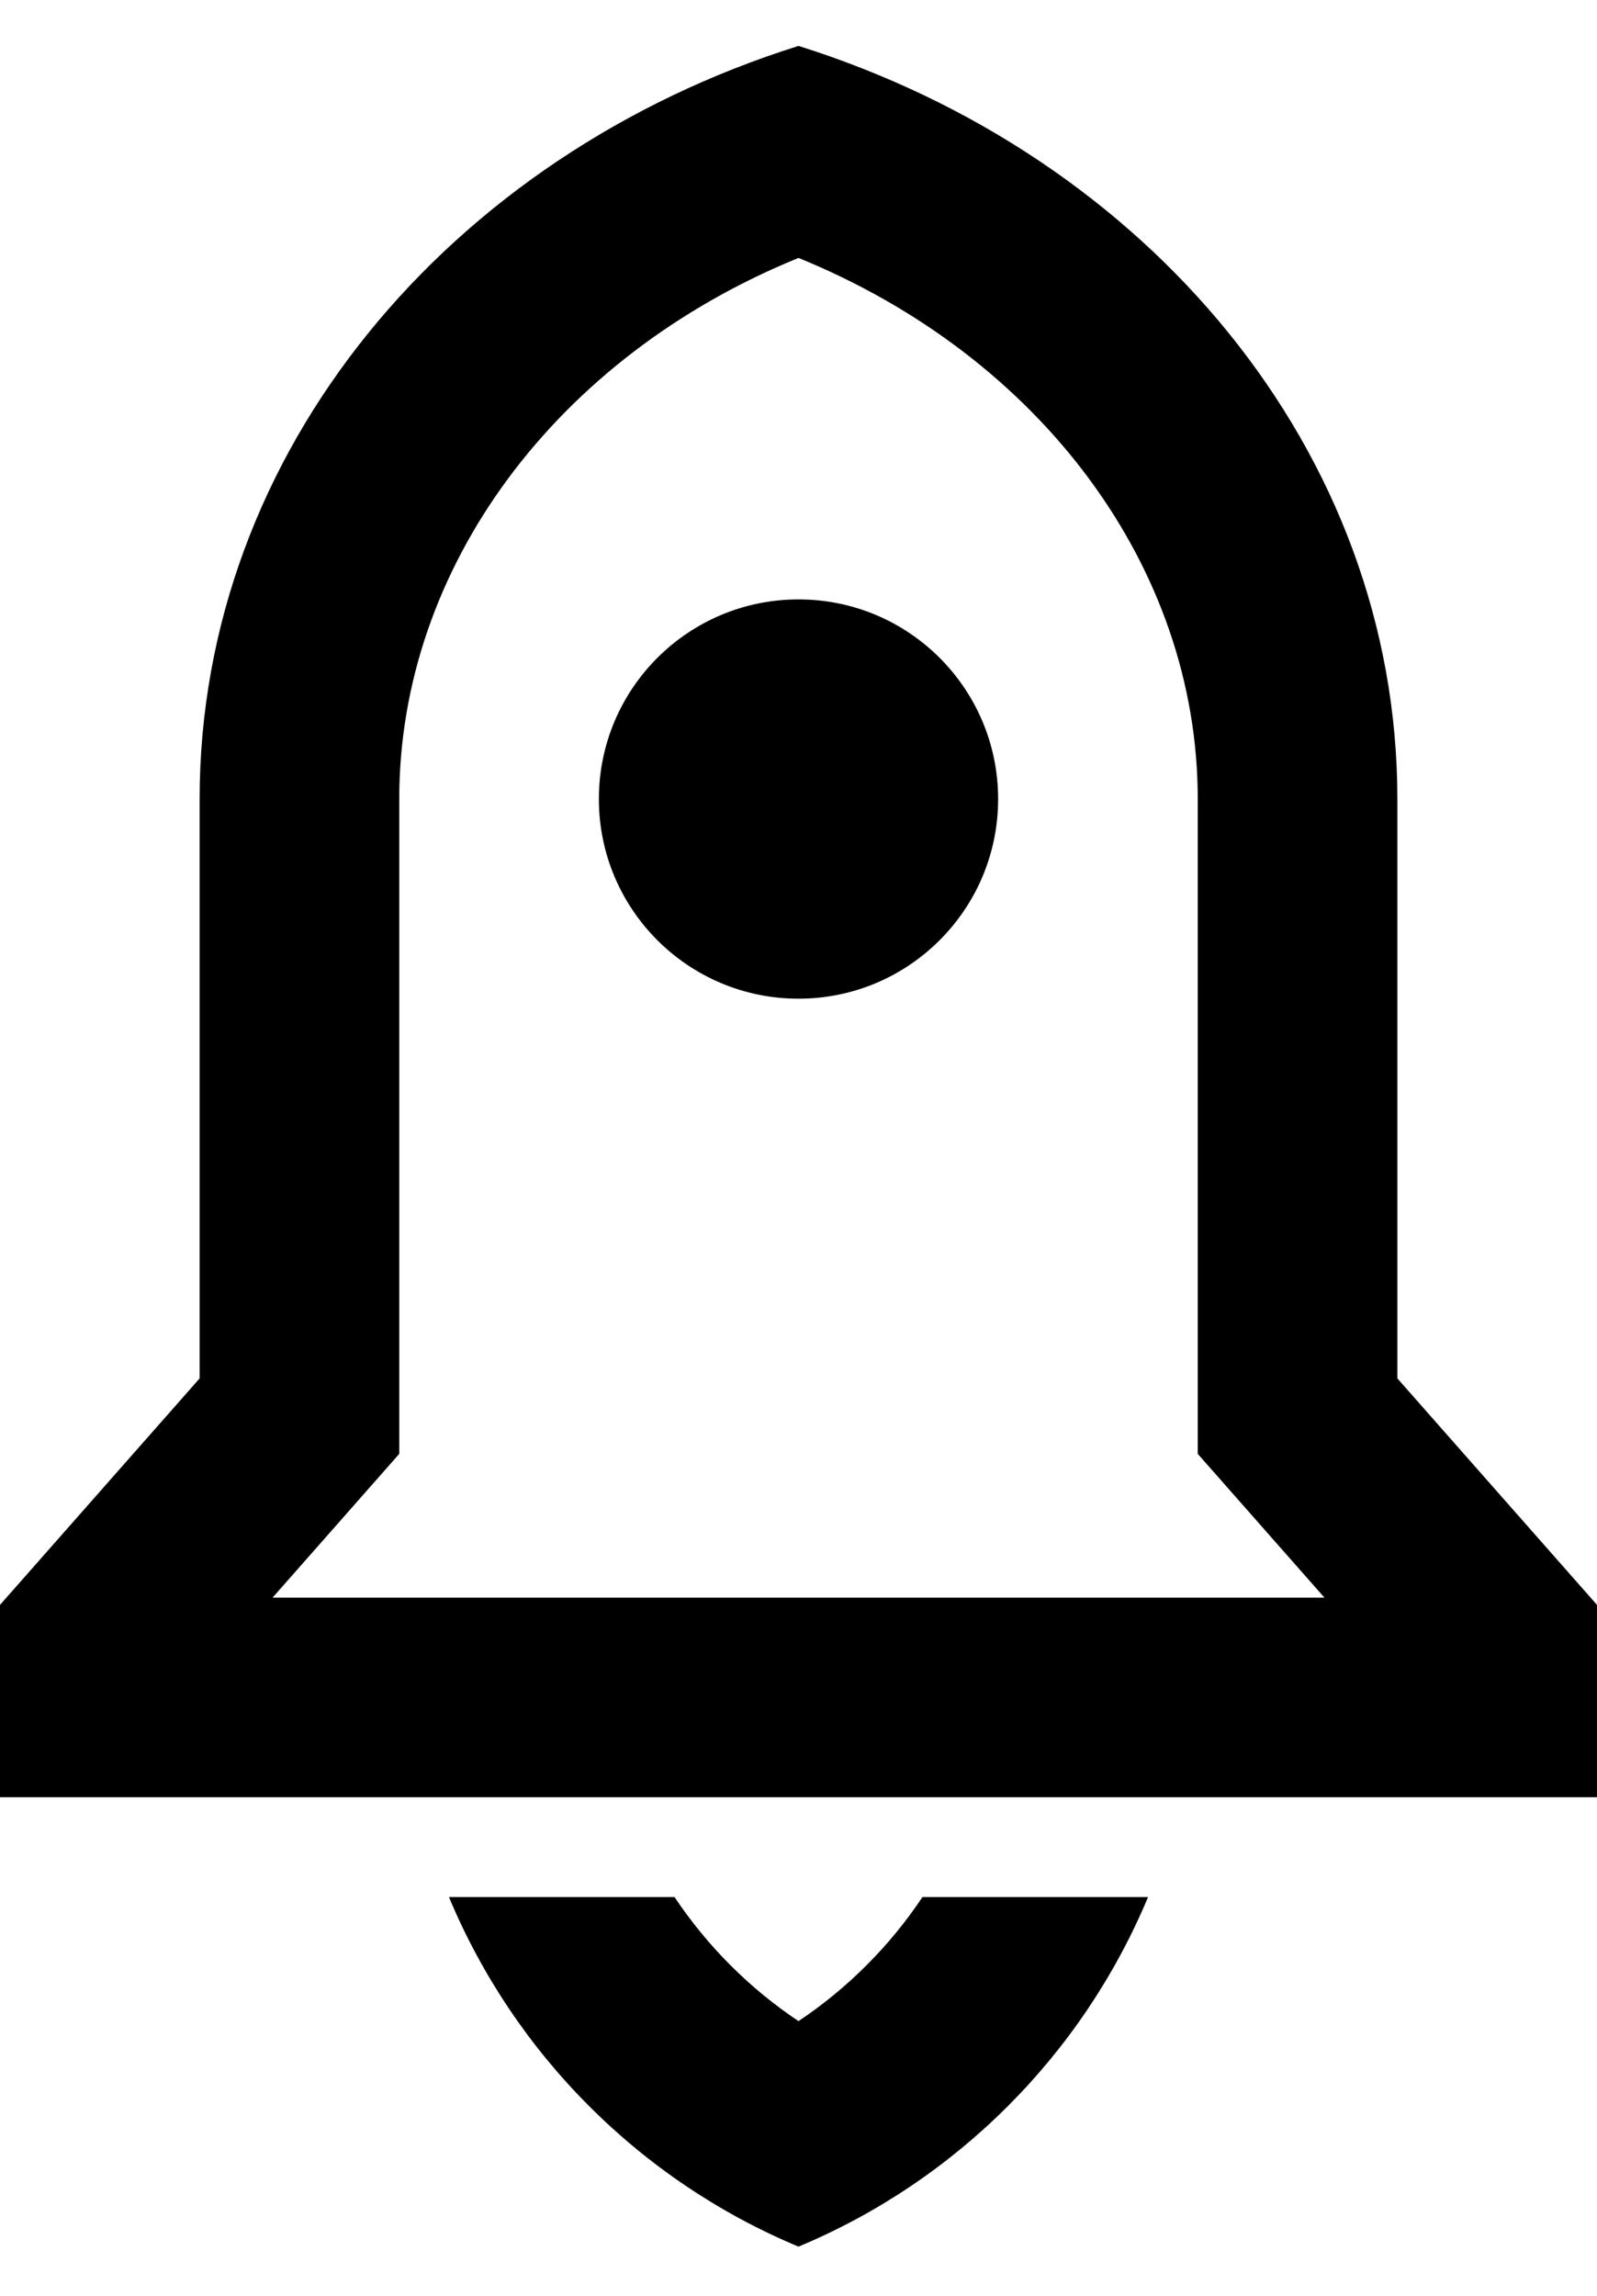 <svg width="16" height="23" viewBox="0 0 16 23" fill="none" xmlns="http://www.w3.org/2000/svg">
<path d="M11.502 19.005C10.843 20.584 9.579 21.848 8 22.507C6.421 21.848 5.157 20.584 4.498 19.005H6.758C7.084 19.493 7.505 19.917 8 20.248C8.495 19.917 8.916 19.493 9.242 19.005H11.502ZM14 13.809L16 16.078V18.005H0V16.078L2 13.809V8.005C2 4.521 4.504 1.558 8 0.46C11.496 1.558 14 4.521 14 8.005V13.809ZM13.269 16.005L12 14.565V8.005C12 5.687 10.429 3.574 8 2.584C5.571 3.574 4 5.687 4 8.005V14.565L2.731 16.005H13.269ZM8 10.005C6.895 10.005 6 9.109 6 8.005C6 6.9 6.895 6.005 8 6.005C9.105 6.005 10 6.9 10 8.005C10 9.109 9.105 10.005 8 10.005Z" fill="currentColor"/>
</svg>
